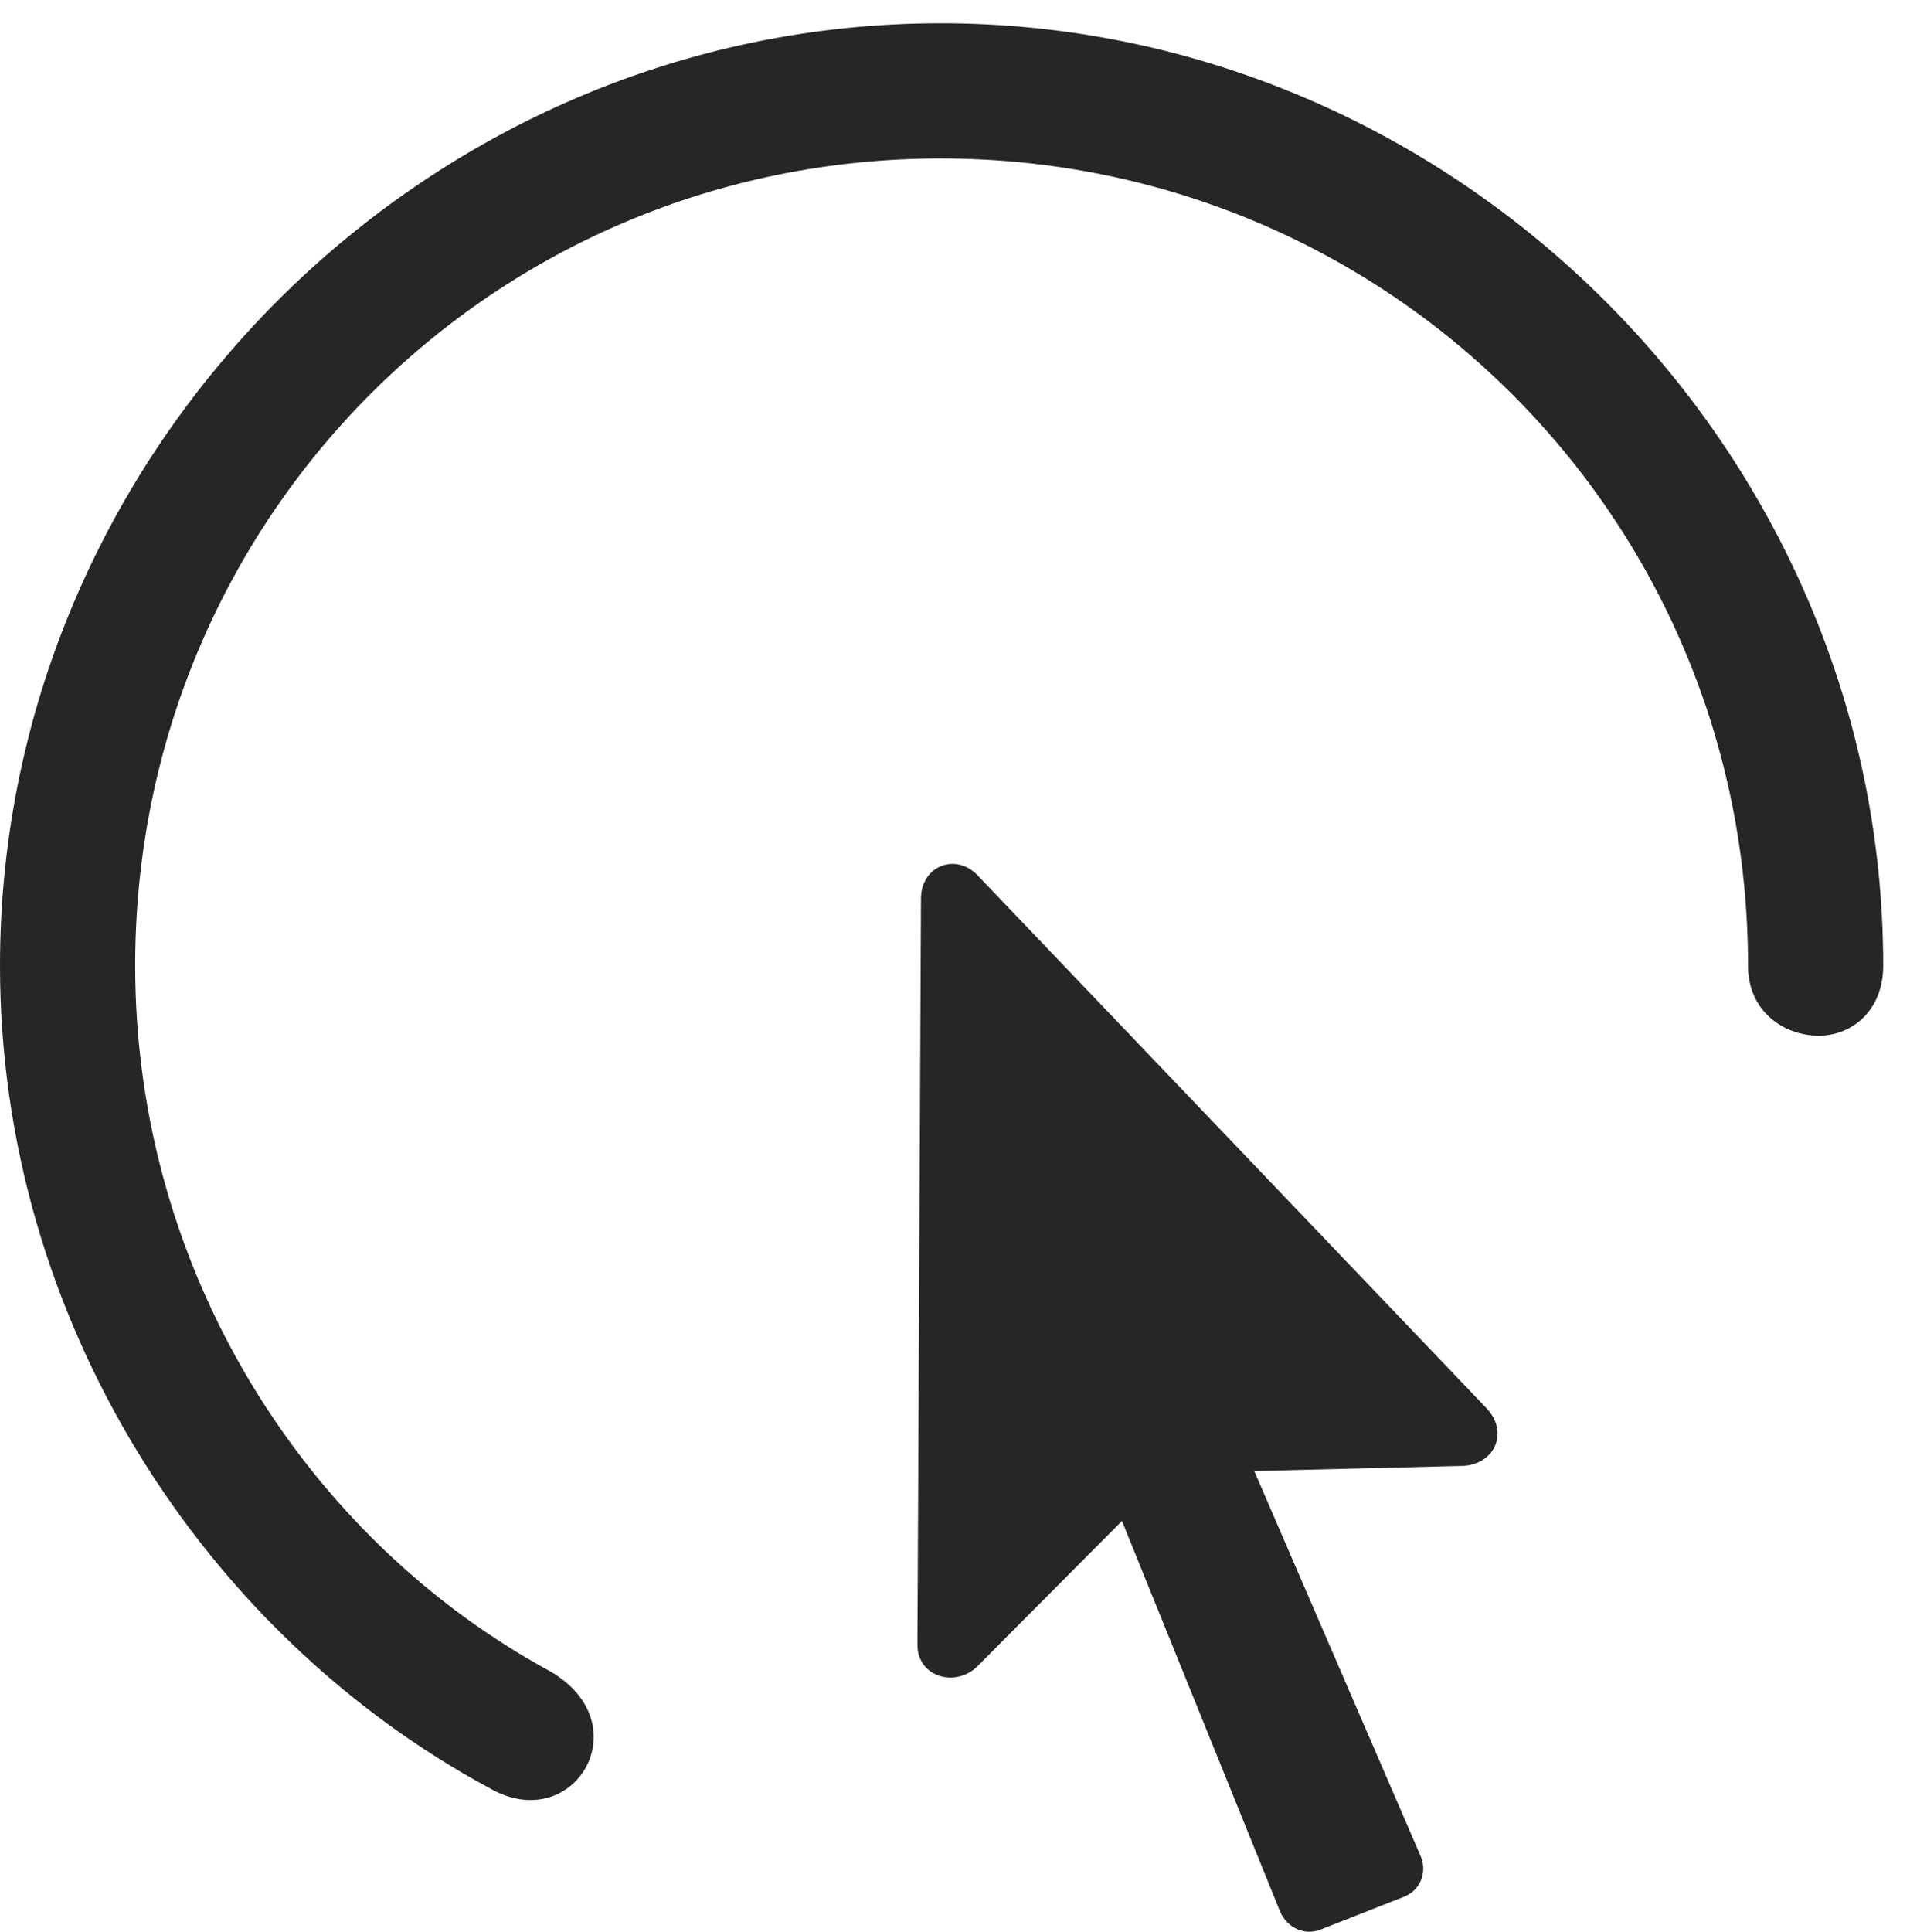 <?xml version="1.0" encoding="UTF-8"?>
<!--Generator: Apple Native CoreSVG 326-->
<!DOCTYPE svg
PUBLIC "-//W3C//DTD SVG 1.1//EN"
       "http://www.w3.org/Graphics/SVG/1.1/DTD/svg11.dtd">
<svg version="1.1" xmlns="http://www.w3.org/2000/svg" xmlns:xlink="http://www.w3.org/1999/xlink" viewBox="0 0 25.801 26.087">
 <g>
  <rect height="26.087" opacity="0" width="25.801" x="0" y="0"/>
  <path d="M0 13.039C0 17.843 2.773 22.081 6.621 24.152C7.754 24.796 8.662 23.283 7.432 22.57C4.141 20.783 1.826 17.179 1.826 13.039C1.826 6.994 6.67 2.14 12.705 2.14C18.75 2.14 23.613 6.994 23.613 13.039C23.613 13.664 24.102 13.986 24.57 13.986C25.01 13.986 25.439 13.654 25.439 13.039C25.439 6.076 19.668 0.314 12.705 0.314C5.752 0.314 0 6.076 0 13.039Z" fill="black" fill-opacity="0.85"/>
  <path d="M12.393 22.199C12.383 22.648 12.91 22.794 13.203 22.502L15.156 20.539L17.295 25.822C17.393 26.037 17.627 26.144 17.842 26.056L18.984 25.607C19.199 25.509 19.287 25.265 19.18 25.041L16.943 19.865L19.746 19.796C20.176 19.787 20.391 19.357 20.088 19.025L13.203 11.818C12.91 11.515 12.451 11.691 12.441 12.121Z" fill="black" fill-opacity="0.85"/>
 </g>
</svg>
